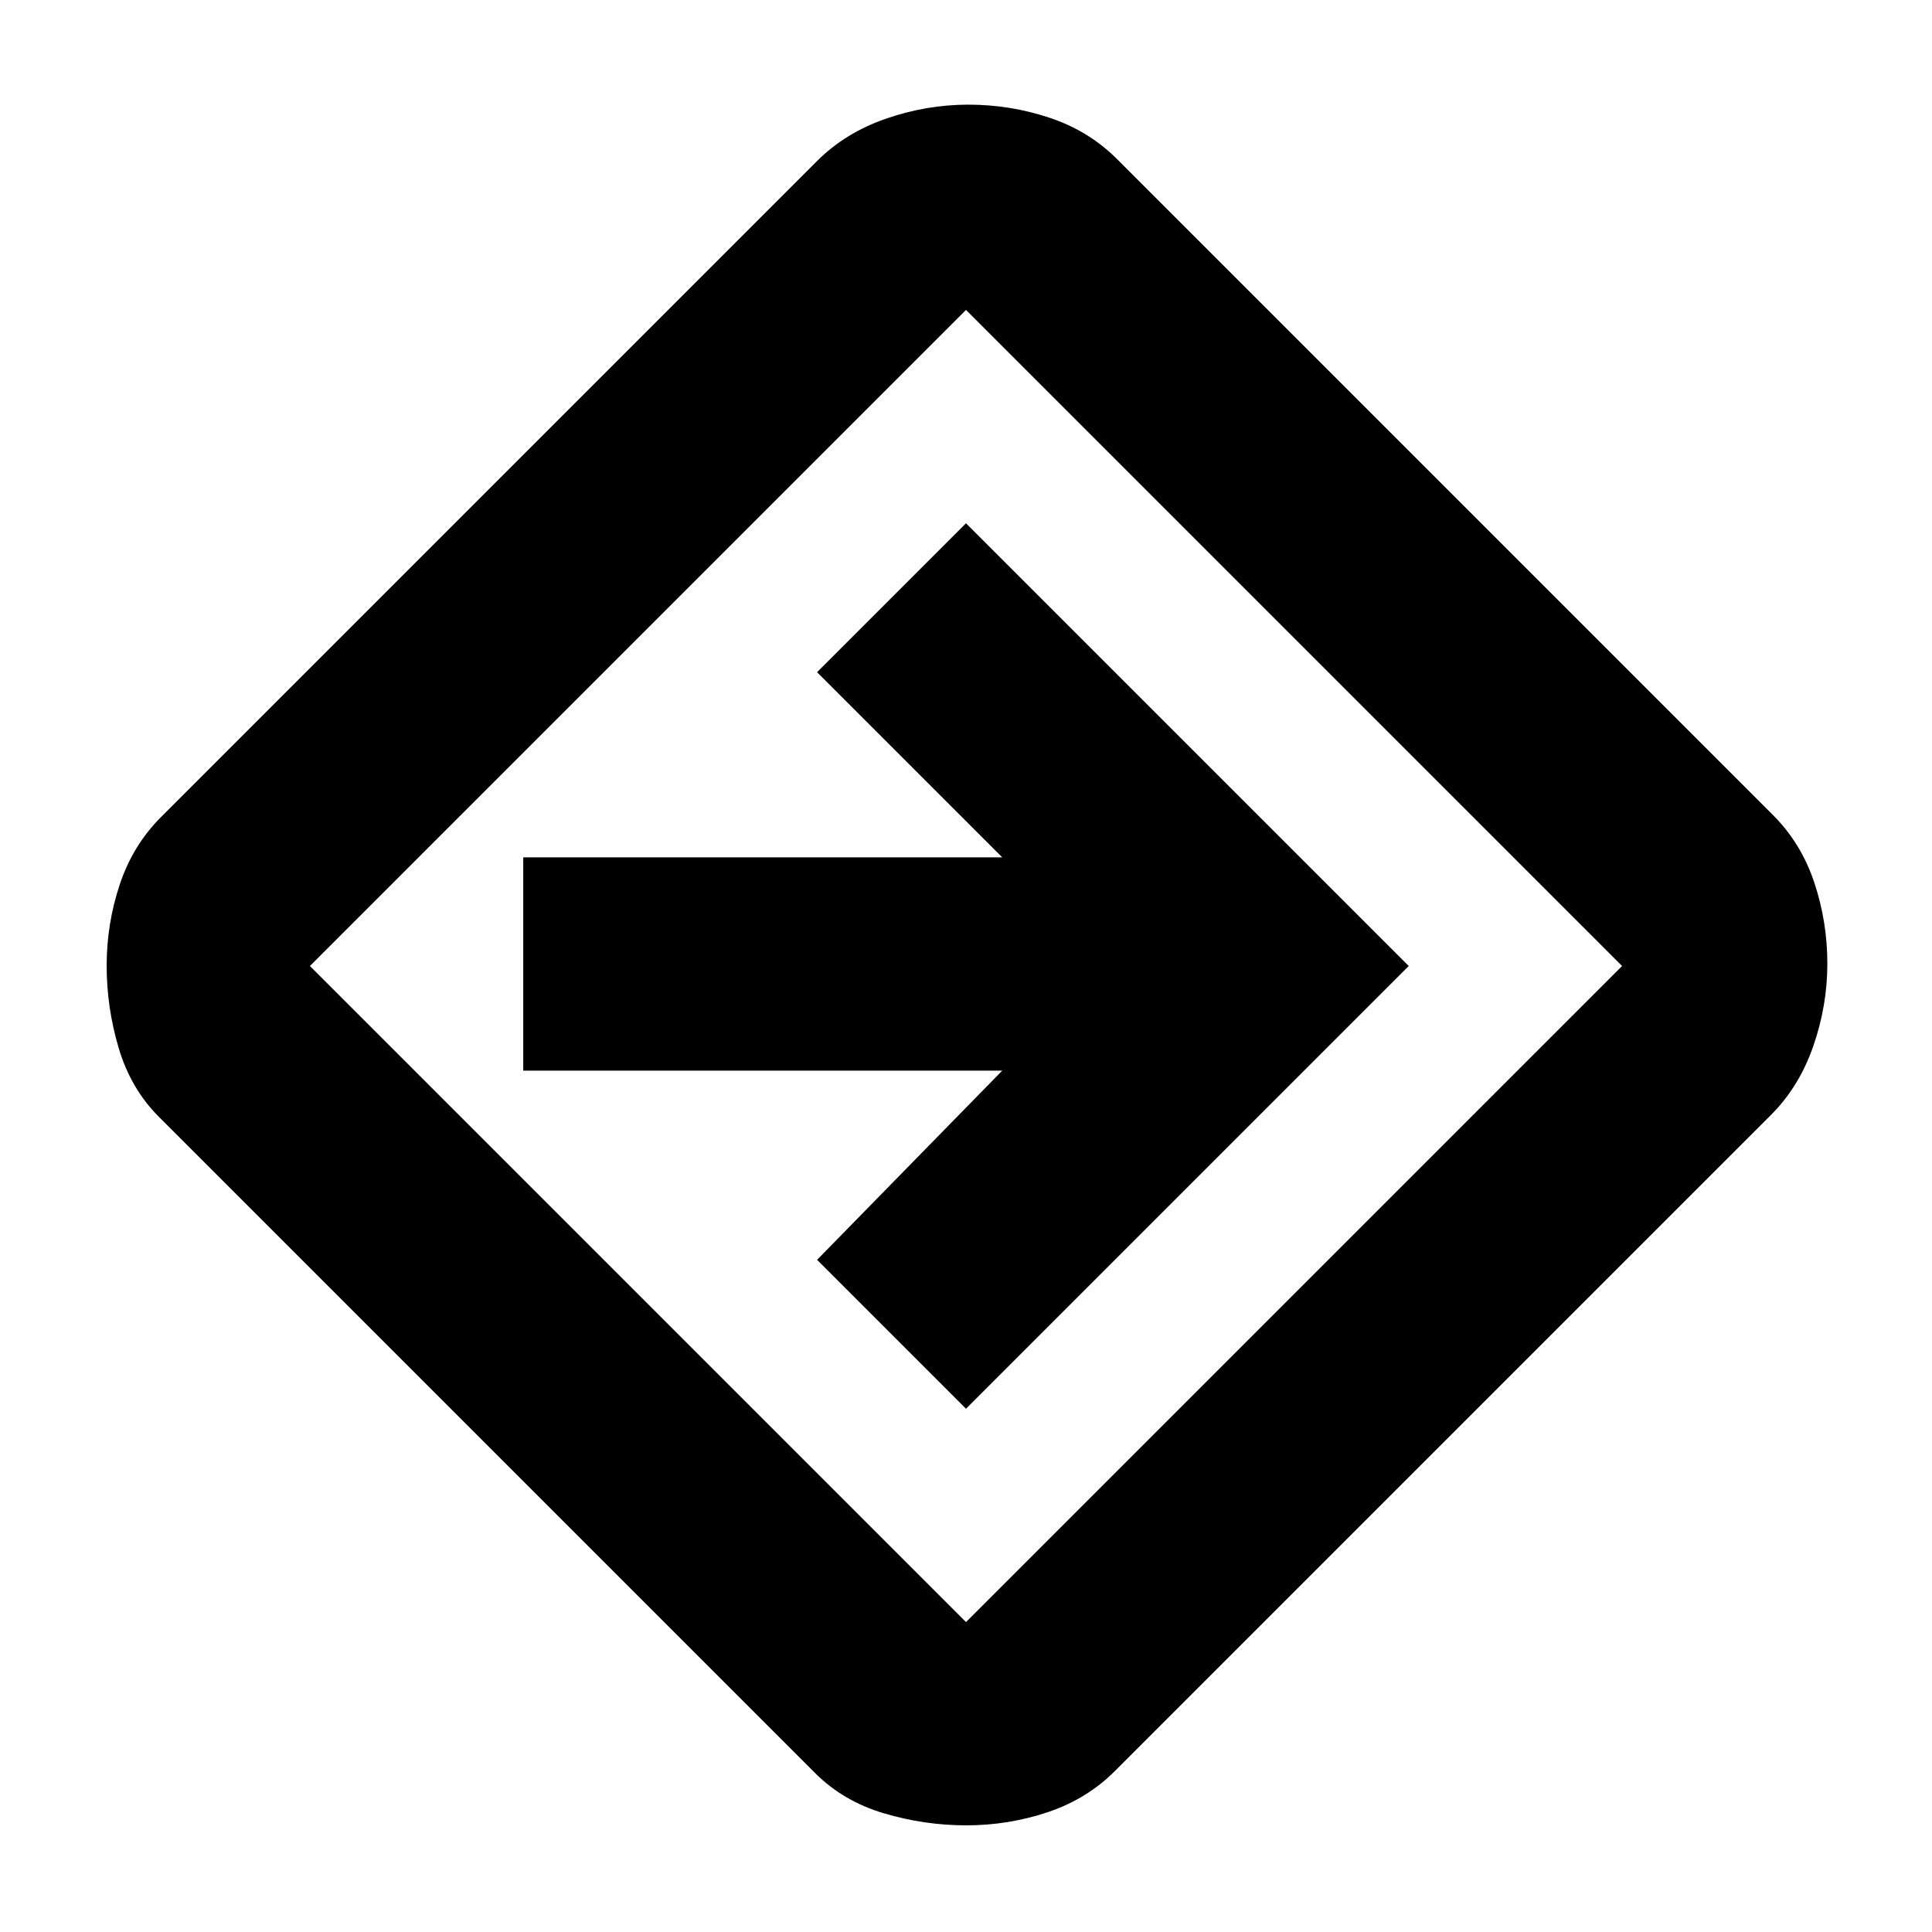 <svg xmlns="http://www.w3.org/2000/svg" height="24" viewBox="0 -960 960 960" width="24"><path d="M480.15-53q-20.84 0-41-6Q419-65 405-79L79-405q-14-14-20-34.15-6-20.16-6-41 0-20.85 6.5-40.35T80-554l326-326q14-14 34.15-21 20.16-7 41-7 20.85 0 40.35 6.5T555-881l326 326q14 14 20.5 33.5t6.5 40.35q0 20.84-7 41Q894-420 880-406L554-80q-14 14-33.5 20.5T480.15-53ZM317-317l163 163 326-326-326-326-326 326 163 163Zm163 57 220-220-220-220-74 74 92 92H260v106h238l-92 94 74 74Zm0-220Z"/></svg>